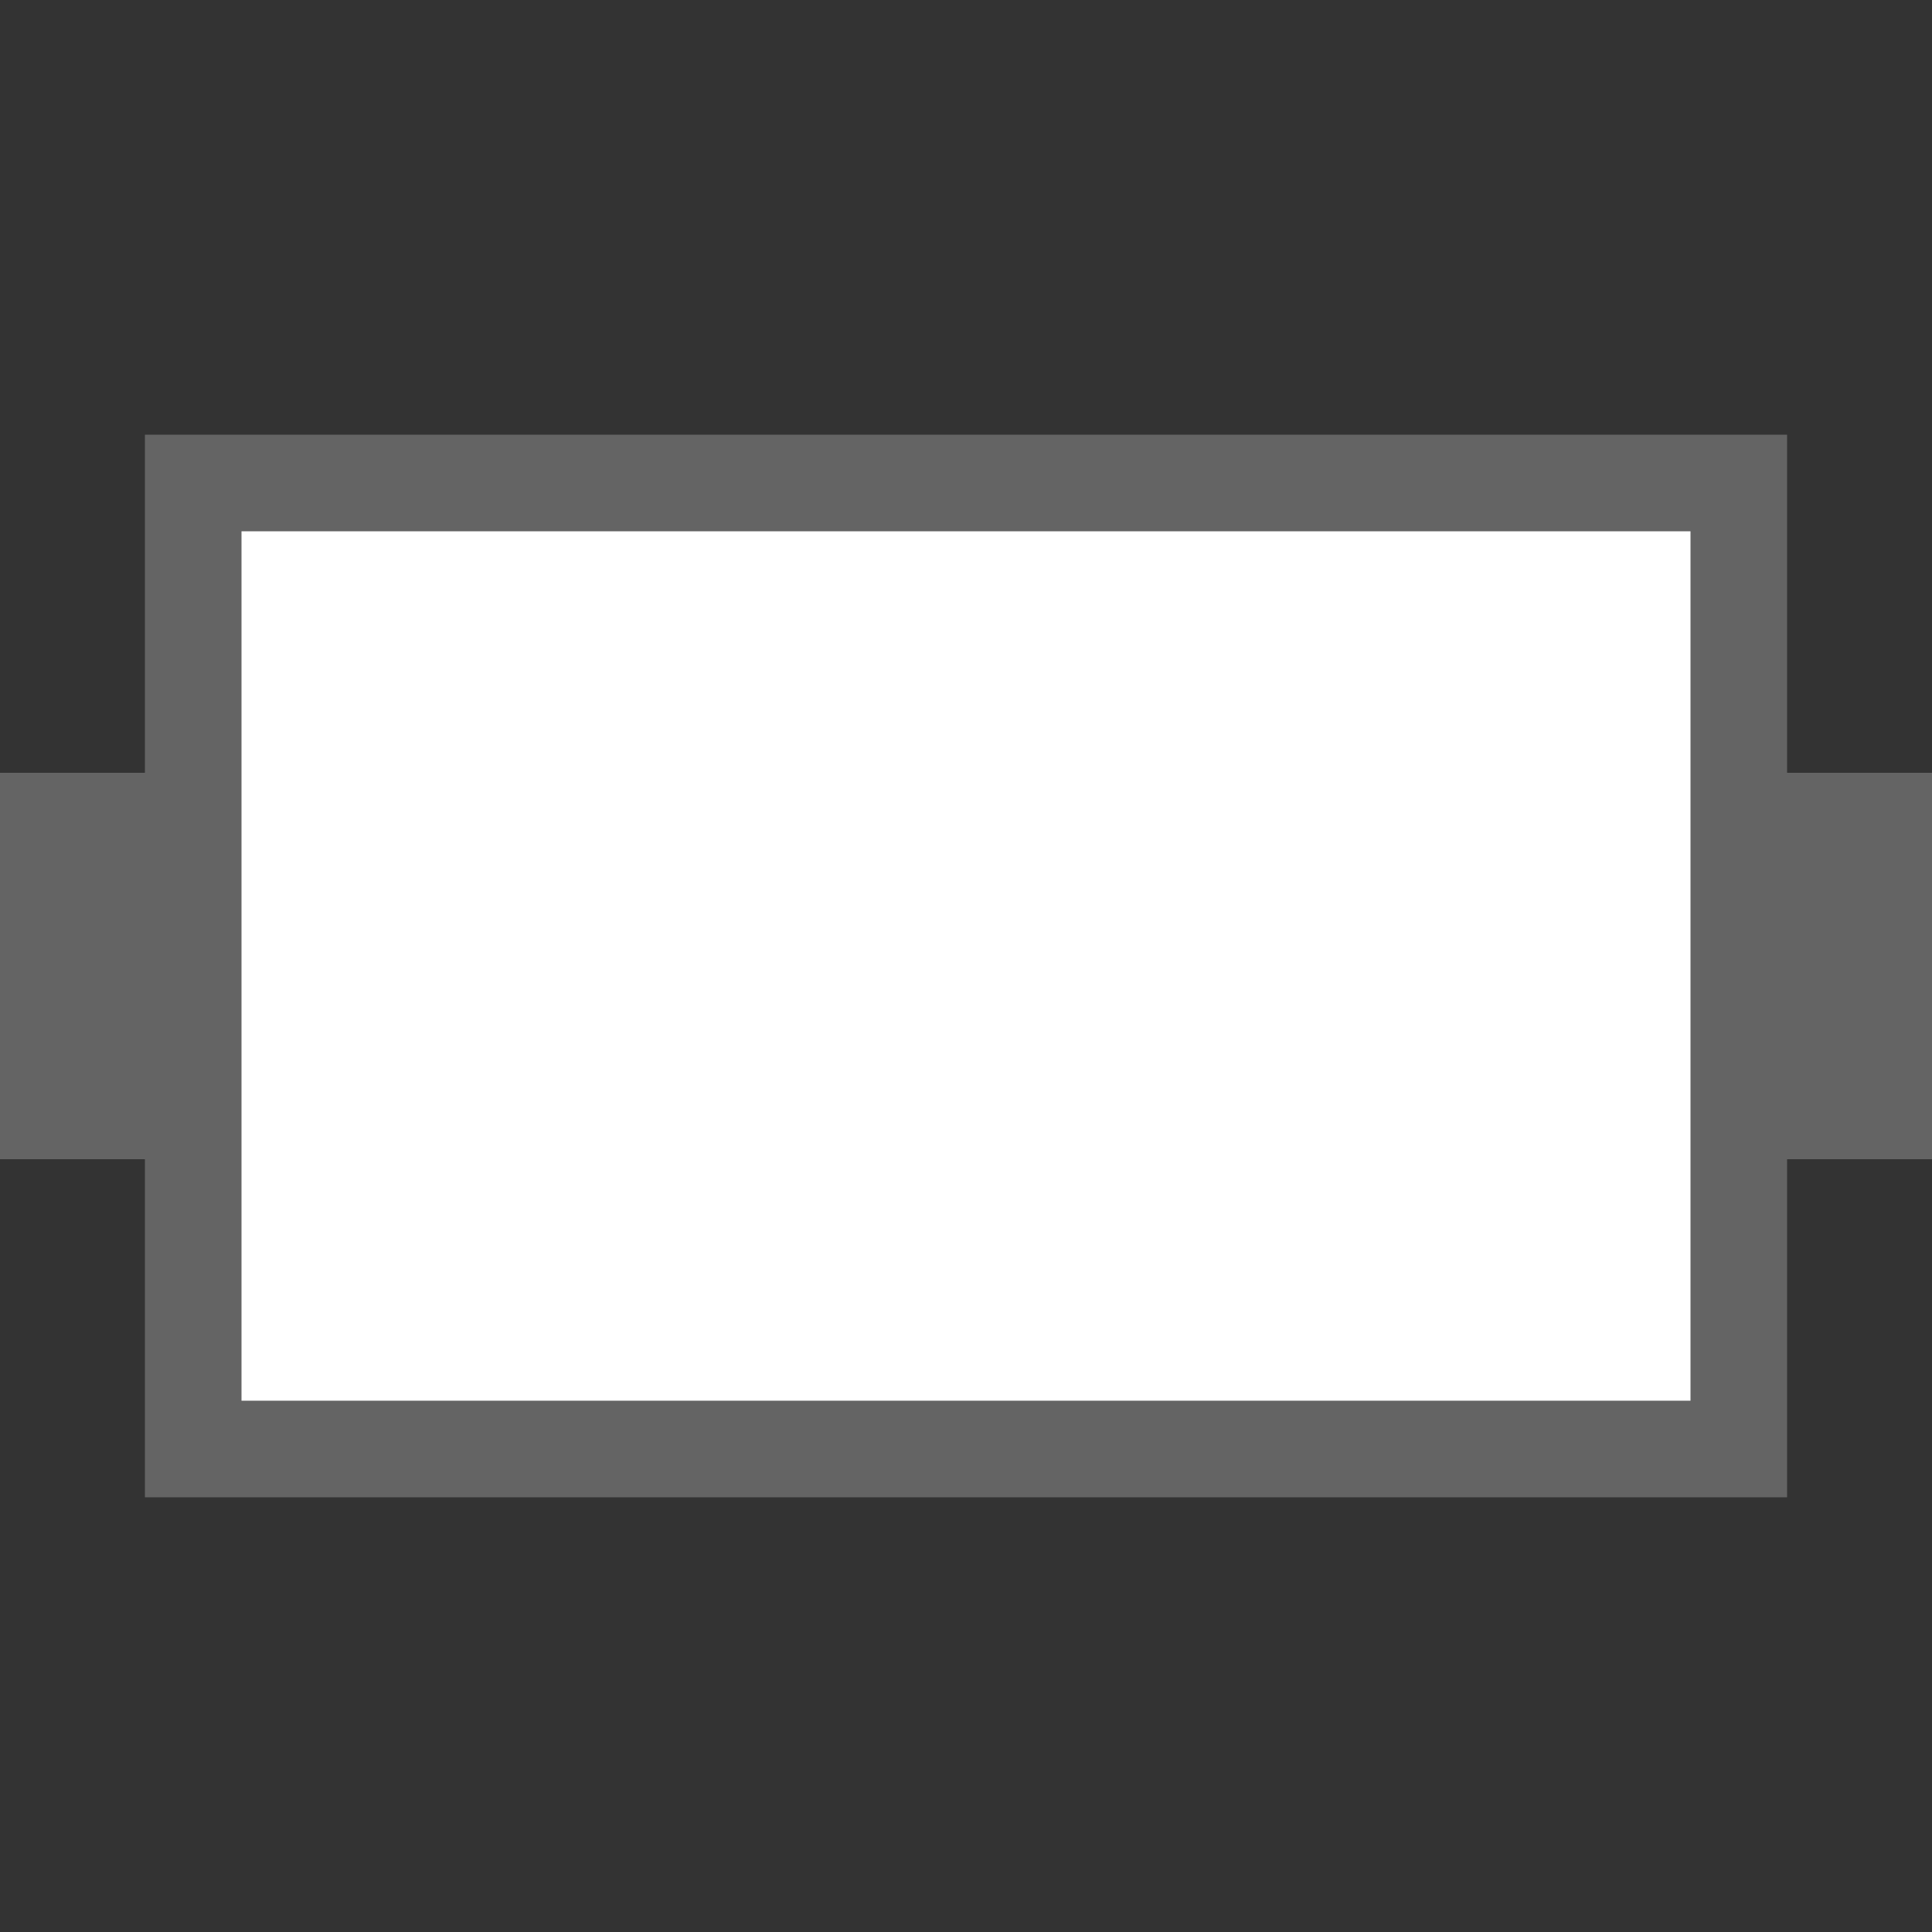 <svg xmlns='http://www.w3.org/2000/svg' width='100' height='100'>
    <rect width="100%" height="100%" fill="#333333" stroke="none"/>
    <g>
        <line x1='0' y1='50' x2='100' y2='50' stroke='rgb(100, 100, 100)' stroke-width='20' />
        <rect x='10' y='25' width='80' height='50' fill='white' stroke='rgb(100, 100, 100)' stroke-width='5' />
    </g>
</svg>
